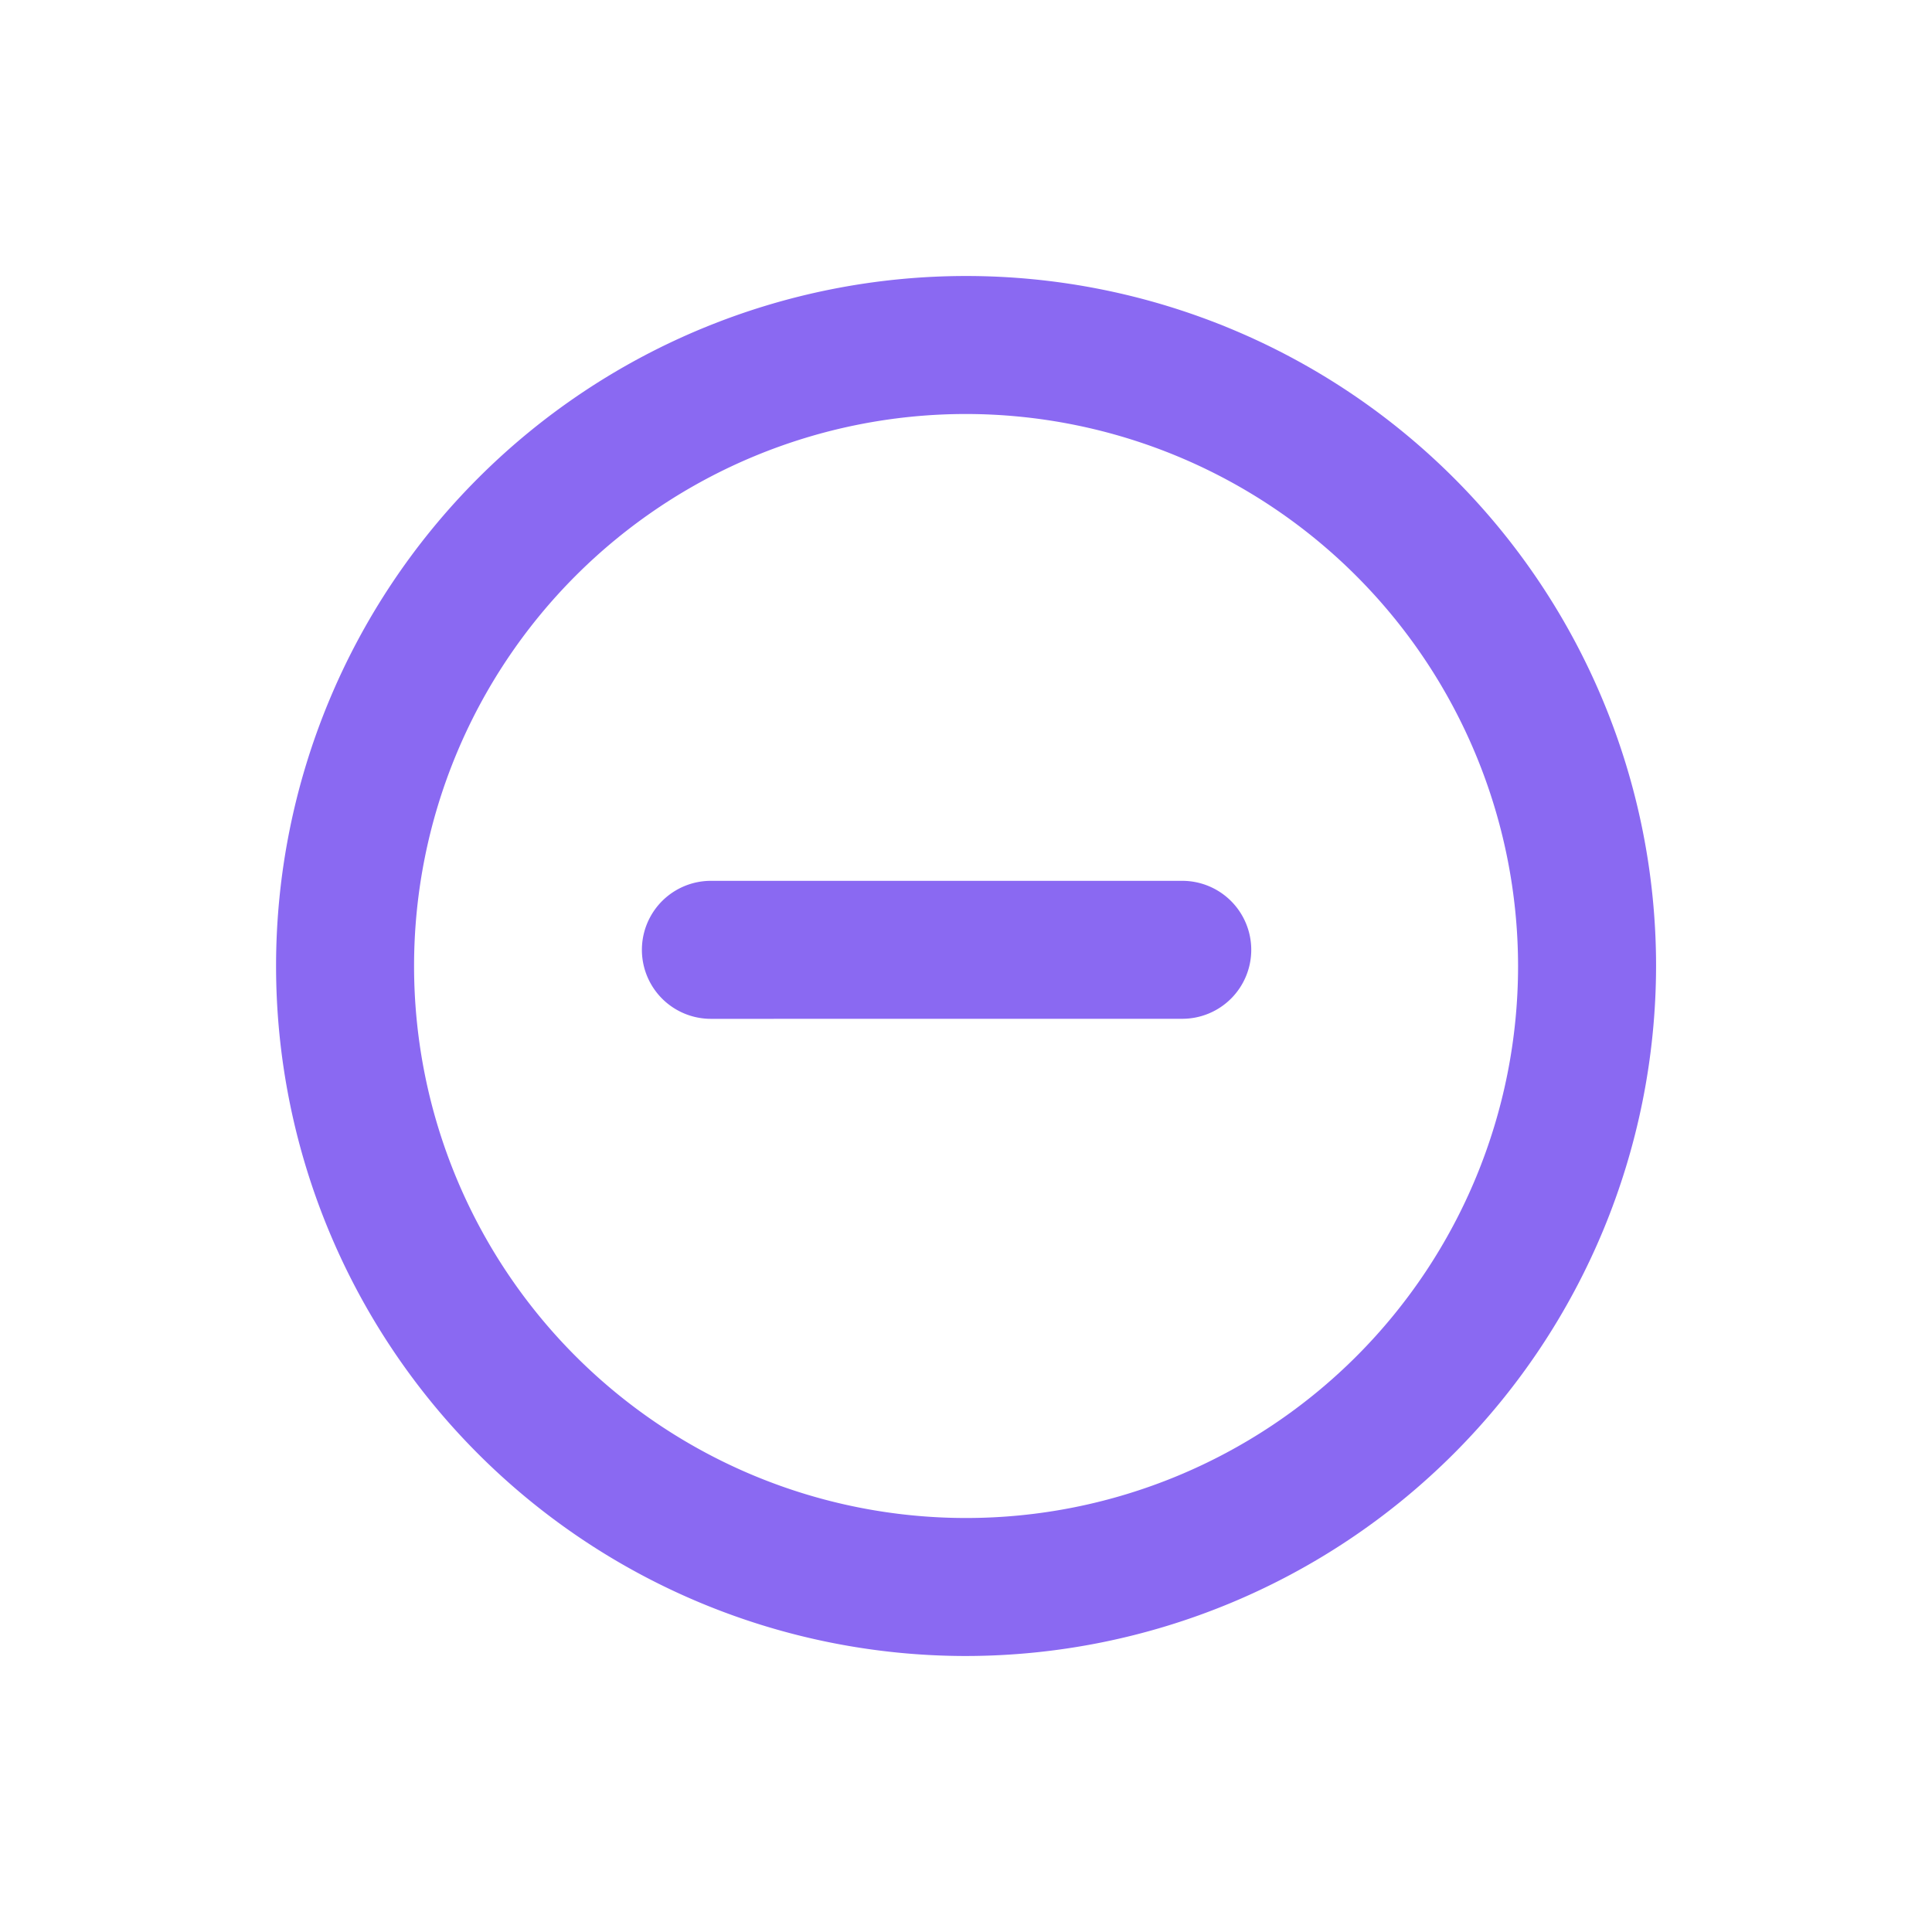 <svg height="28" viewBox="0 0 28 28" width="28" xmlns="http://www.w3.org/2000/svg"><path d="m0 0h28v28h-28z" fill="none" opacity=".39"/><g fill="#8a69f2"><path d="m223.812 2427.954a10 10 0 1 1 10-10 10.011 10.011 0 0 1 -10 10zm0-18a8 8 0 1 0 8 8 8.009 8.009 0 0 0 -8-8z" transform="translate(-209.811 -2403.954)"/><path d="m226.227 2421.369a1 1 0 0 1 -.707-.293l-4.832-4.831a1 1 0 1 1 1.415-1.414l4.831 4.831a1 1 0 0 1 -.707 1.707z" transform="matrix(.707 -.707 .707 .707 -1854.009 -1537.493)"/></g></svg>